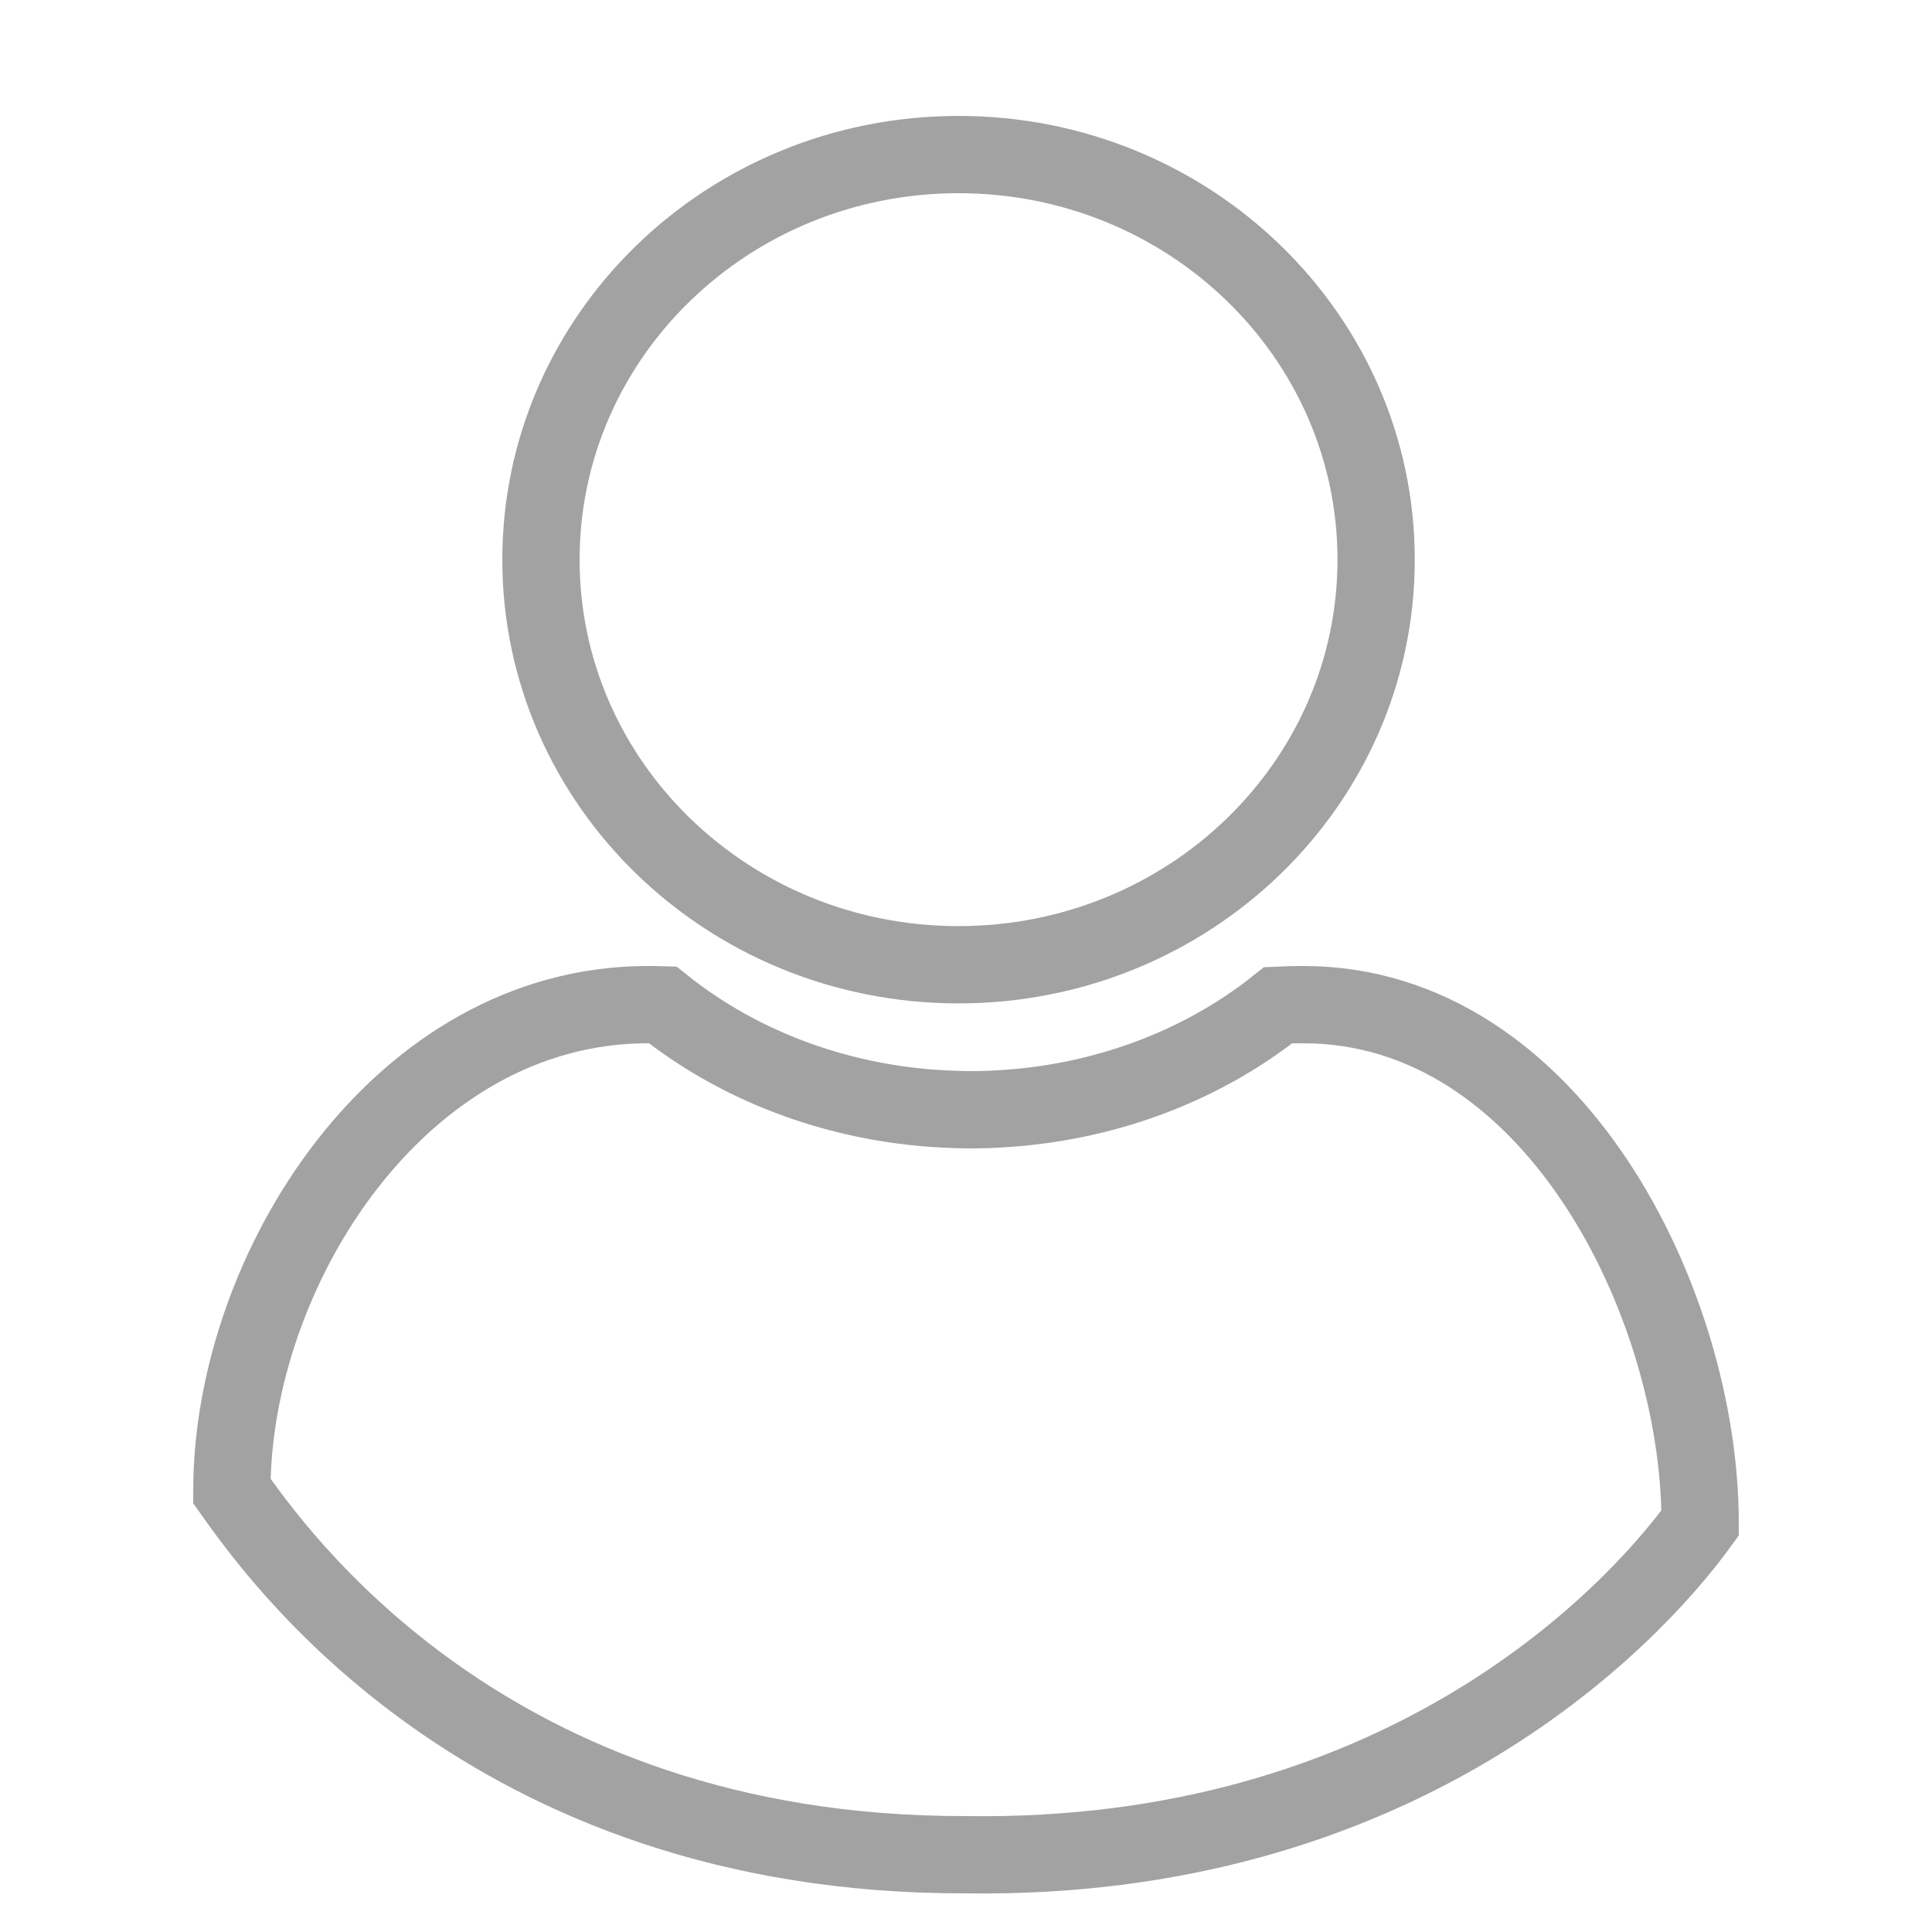 <svg width="25" height="25" viewBox="0 0 25 25" fill="none" xmlns="http://www.w3.org/2000/svg">
<path d="M16.866 13C16.756 13 16.648 13.003 16.539 13.008C15.544 13.804 14.271 14.276 12.931 14.349C12.73 14.362 12.528 14.364 12.326 14.355C10.934 14.308 9.606 13.83 8.574 13.003C8.511 13.001 8.448 13 8.384 13C5.161 13 3 16.446 3 19.293C3.548 20.06 6.276 24.015 12.5 24C18.064 24.081 21.066 20.997 22 19.707C22 16.86 20.089 13 16.866 13Z" stroke="#A2A2A2"/>
<path d="M12.403 12.484C15.387 12.484 17.807 10.137 17.807 7.242C17.807 4.347 15.387 2 12.403 2C9.419 2 7 4.347 7 7.242C7 10.137 9.419 12.484 12.403 12.484Z" stroke="#A2A2A2"/>
</svg>
